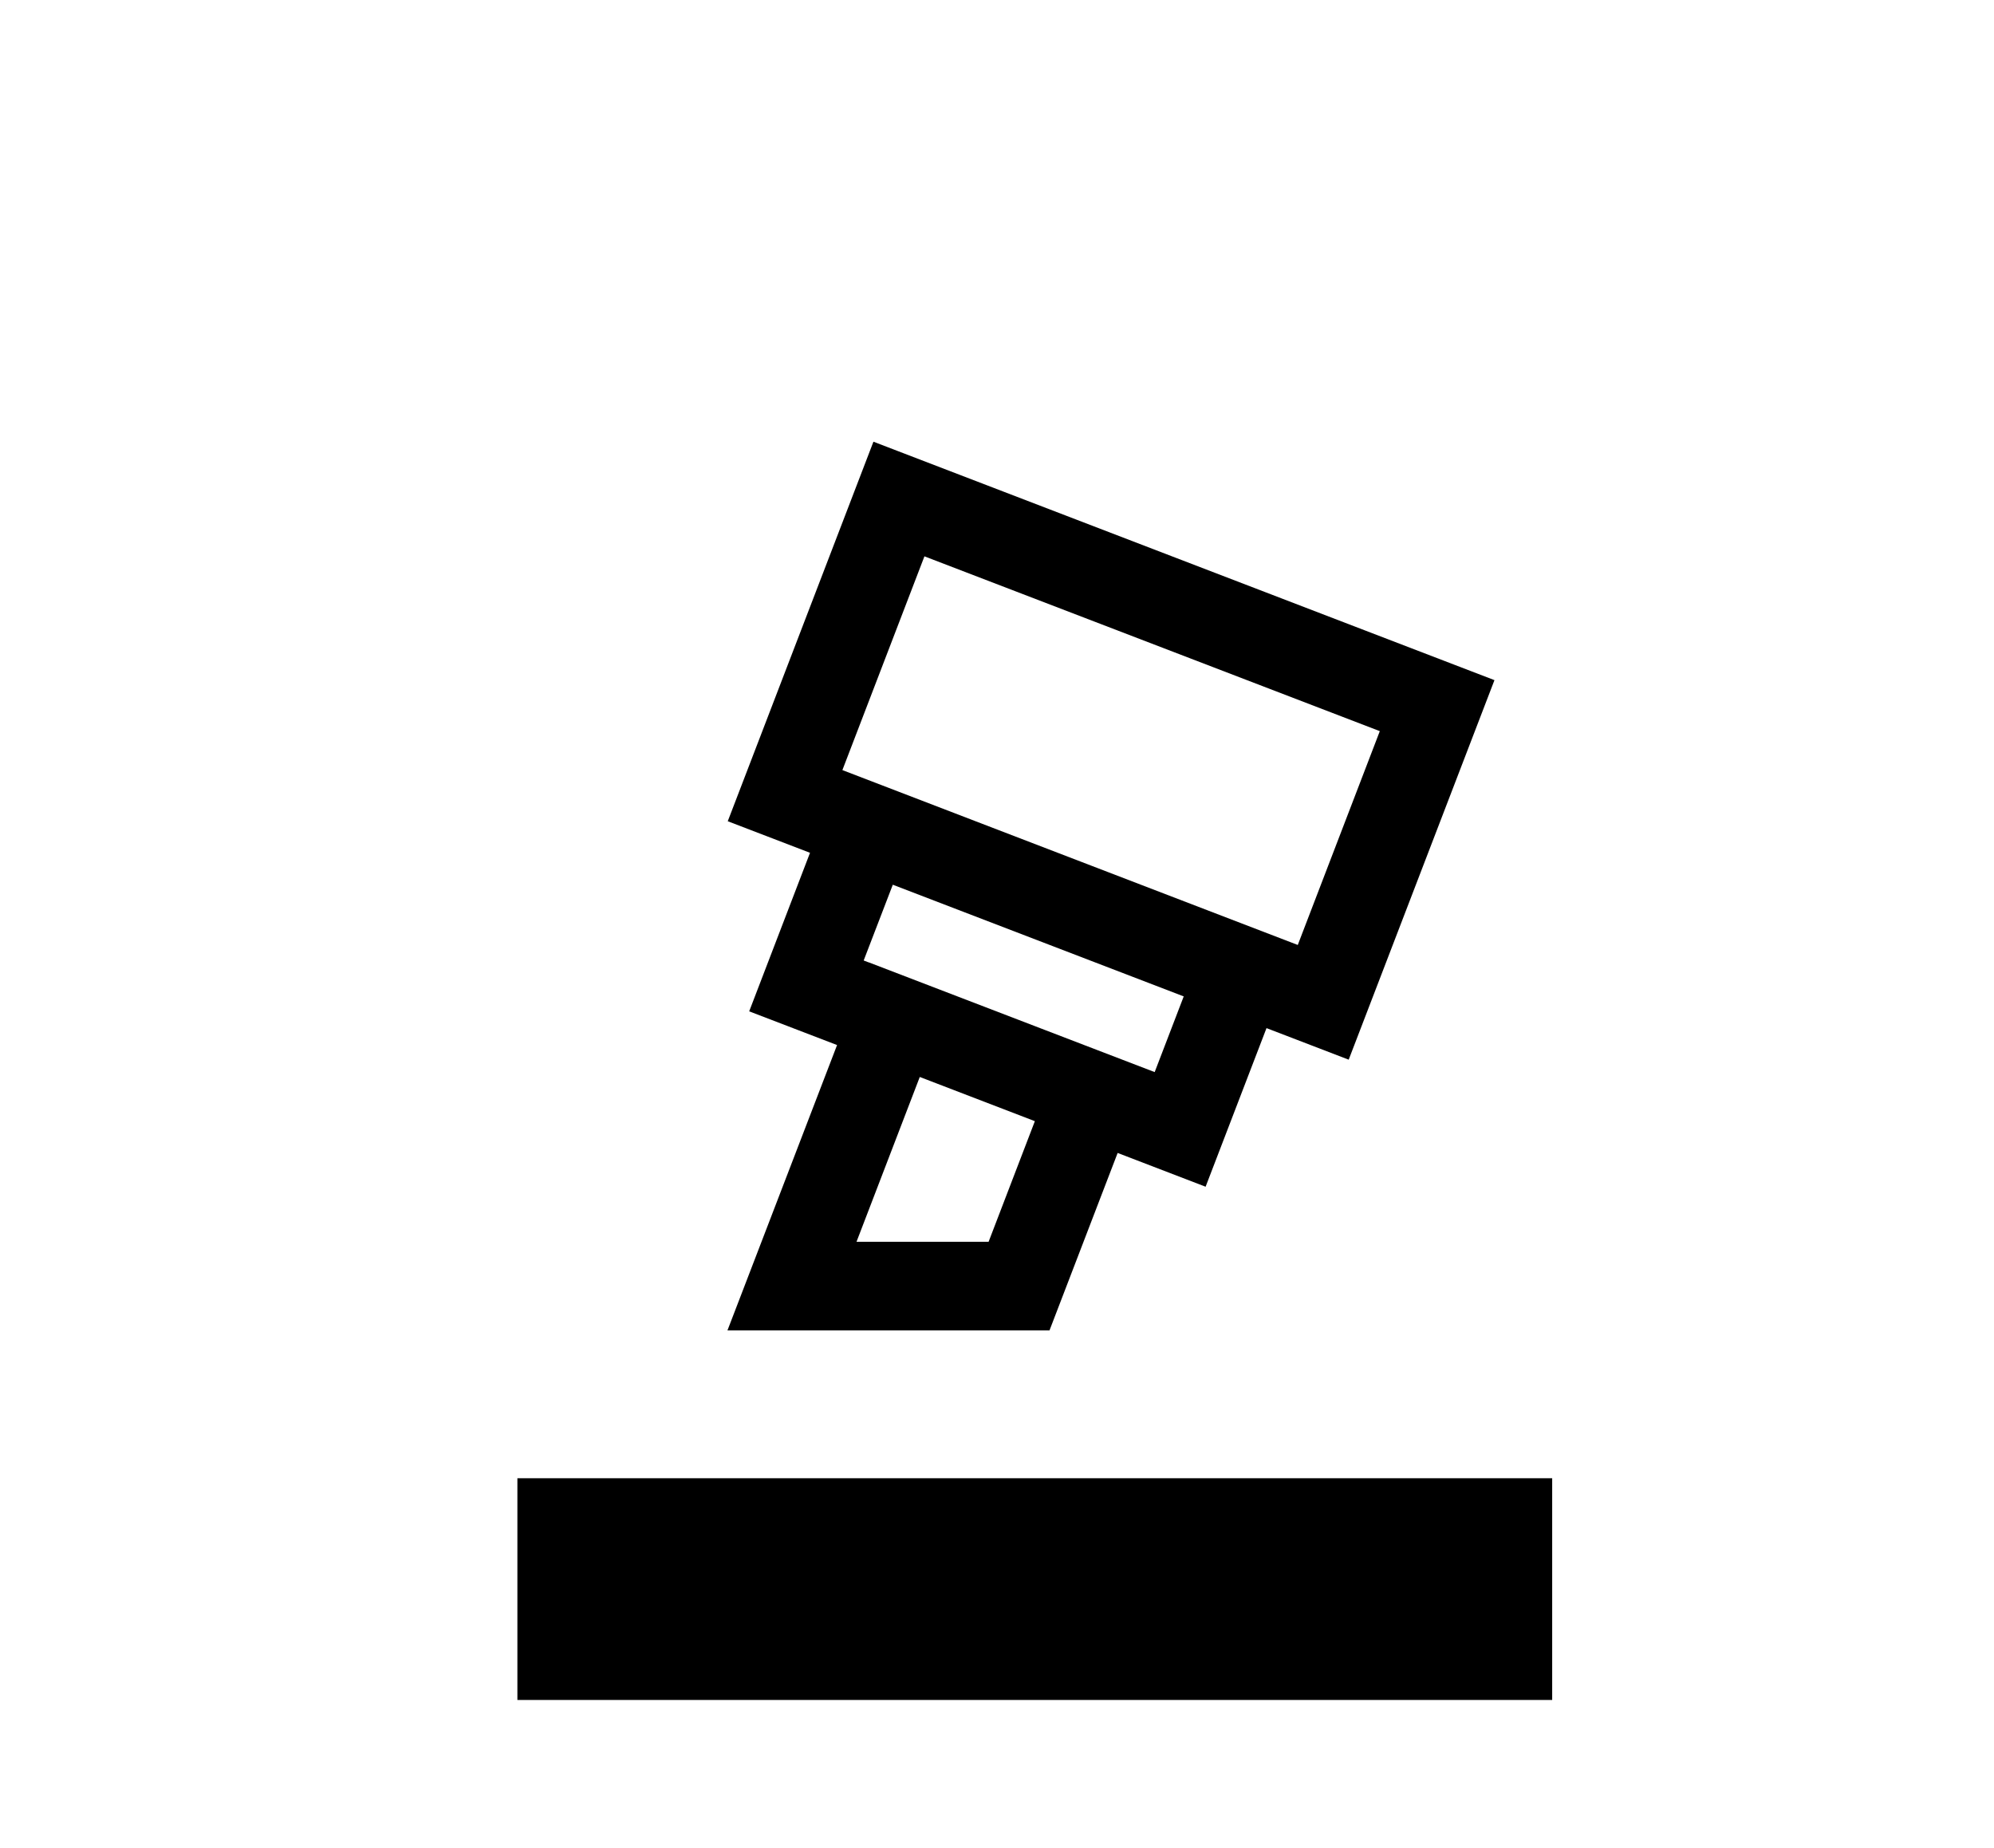 <svg t="1558189375247" class="icon" style="" viewBox="0 0 1105 1024" version="1.1" xmlns="http://www.w3.org/2000/svg" p-id="2336" xmlns:xlink="http://www.w3.org/1999/xlink" width="215.82" height="200">
    <defs><style type="text/css"></style></defs>
    <path d="M286.72 819.2h573.44v122.88H286.72z" p-id="2337"></path><path d="M484.024 244.777l-80.732 210.33 45.588 17.49-33.71 87.859 48.701 18.678L403.128 737.28h178.463l37.765-98.345 48.742 18.719 33.751-87.9 45.548 17.49 80.773-210.33-344.146-132.137z m63.816 443.392h-73.196l35.062-91.341 63.775 24.494-25.641 66.847z m92.037-94.044l-60.948-23.388-97.526-37.437v0.041l-2.785-1.065 16.138-41.984 161.219 61.891-16.097 41.943z m79.299-70.451l-252.355-96.911 45.466-118.456 252.355 96.87-45.466 118.497z" p-id="2338">
</path>
</svg>